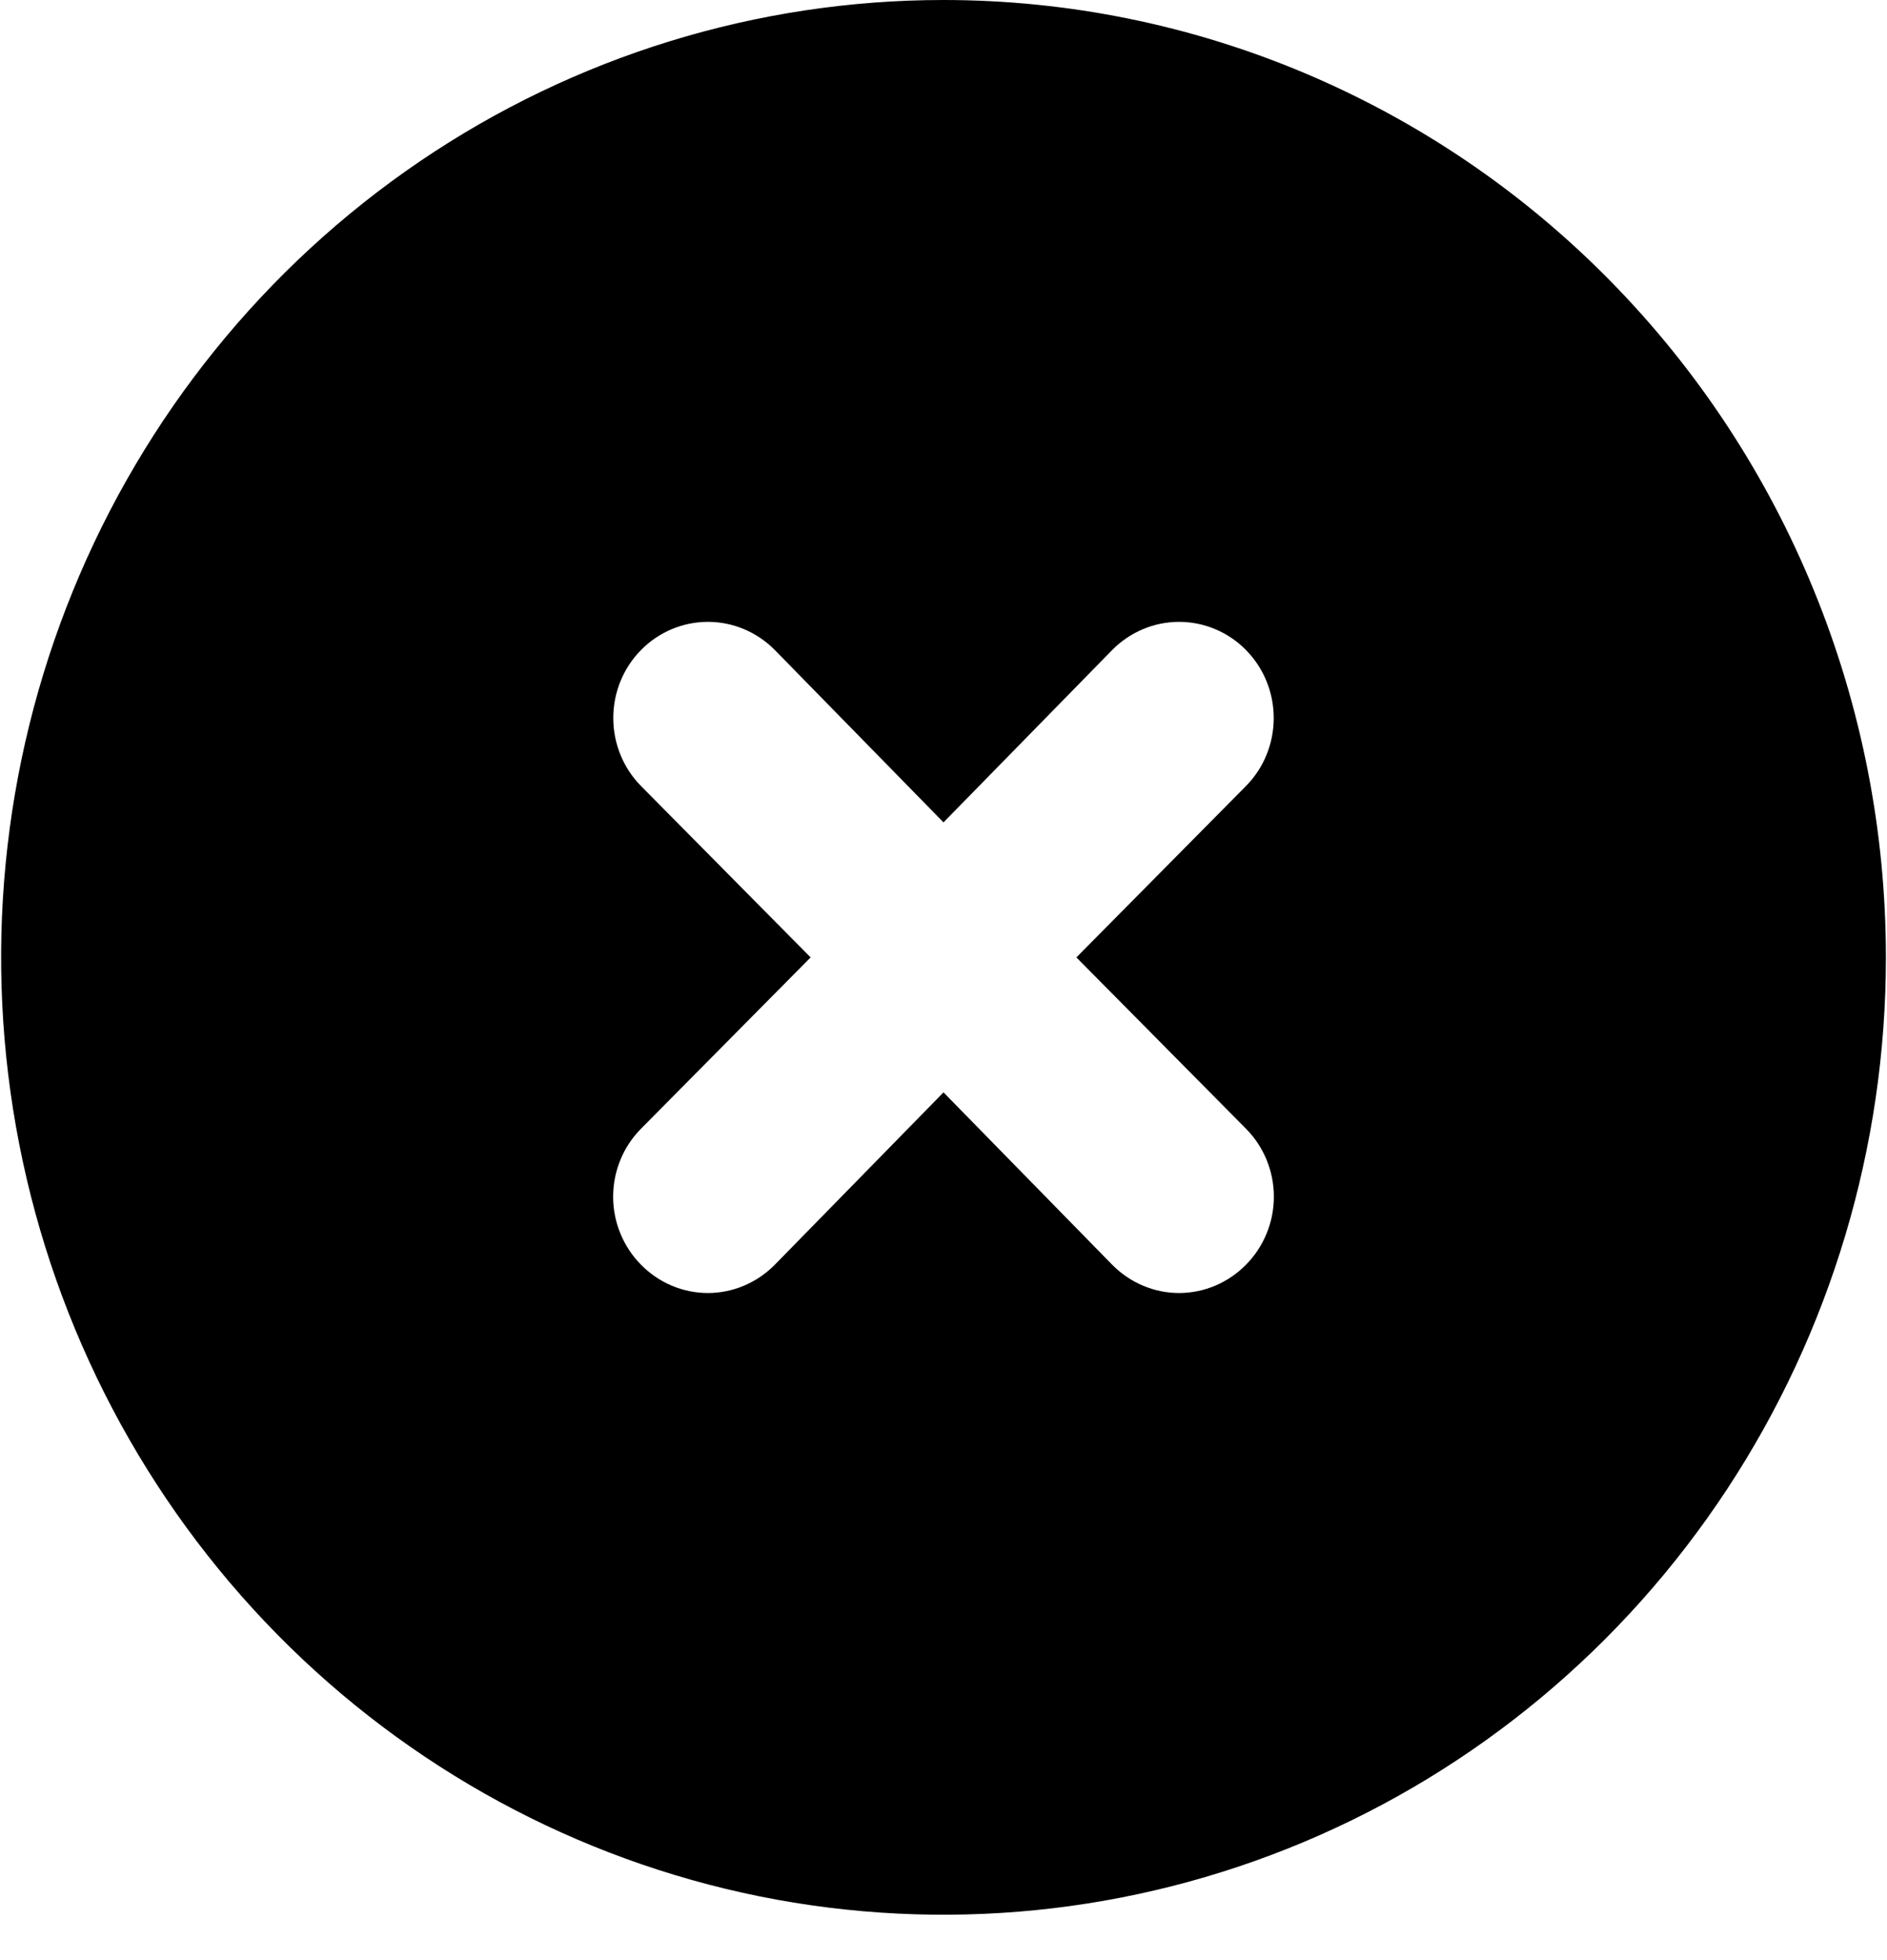 <svg width="26" height="27" viewBox="0 0 26 27" fill="none" xmlns="http://www.w3.org/2000/svg">
<path d="M13 0C10.432 0 7.921 0.773 5.786 2.222C3.651 3.672 1.987 5.731 1.004 8.141C0.021 10.551 -0.236 13.202 0.265 15.76C0.766 18.318 2.003 20.668 3.818 22.512C5.634 24.357 7.948 25.613 10.467 26.122C12.986 26.63 15.596 26.369 17.969 25.371C20.342 24.373 22.369 22.683 23.796 20.514C25.223 18.345 25.985 15.796 25.985 13.188C25.985 11.456 25.649 9.741 24.996 8.141C24.344 6.541 23.387 5.087 22.181 3.863C20.976 2.638 19.544 1.667 17.969 1.004C16.394 0.341 14.705 0 13 0ZM17.168 15.548C17.29 15.671 17.386 15.816 17.452 15.977C17.518 16.138 17.552 16.31 17.552 16.484C17.552 16.659 17.518 16.831 17.452 16.991C17.386 17.152 17.29 17.298 17.168 17.421C17.047 17.544 16.904 17.642 16.745 17.709C16.587 17.776 16.418 17.811 16.246 17.811C16.075 17.811 15.905 17.776 15.747 17.709C15.589 17.642 15.445 17.544 15.324 17.421L13 15.047L10.676 17.421C10.555 17.544 10.411 17.642 10.253 17.709C10.095 17.776 9.925 17.811 9.754 17.811C9.582 17.811 9.413 17.776 9.254 17.709C9.096 17.642 8.953 17.544 8.832 17.421C8.71 17.298 8.614 17.152 8.548 16.991C8.482 16.831 8.448 16.659 8.448 16.484C8.448 16.31 8.482 16.138 8.548 15.977C8.614 15.816 8.71 15.671 8.832 15.548L11.169 13.188L8.832 10.827C8.587 10.579 8.45 10.242 8.45 9.891C8.45 9.539 8.587 9.203 8.832 8.954C9.076 8.706 9.408 8.566 9.754 8.566C10.1 8.566 10.431 8.706 10.676 8.954L13 11.328L15.324 8.954C15.569 8.706 15.9 8.566 16.246 8.566C16.592 8.566 16.924 8.706 17.168 8.954C17.413 9.203 17.55 9.539 17.55 9.891C17.55 10.242 17.413 10.579 17.168 10.827L14.831 13.188L17.168 15.548Z" fill="black"/>
</svg>
